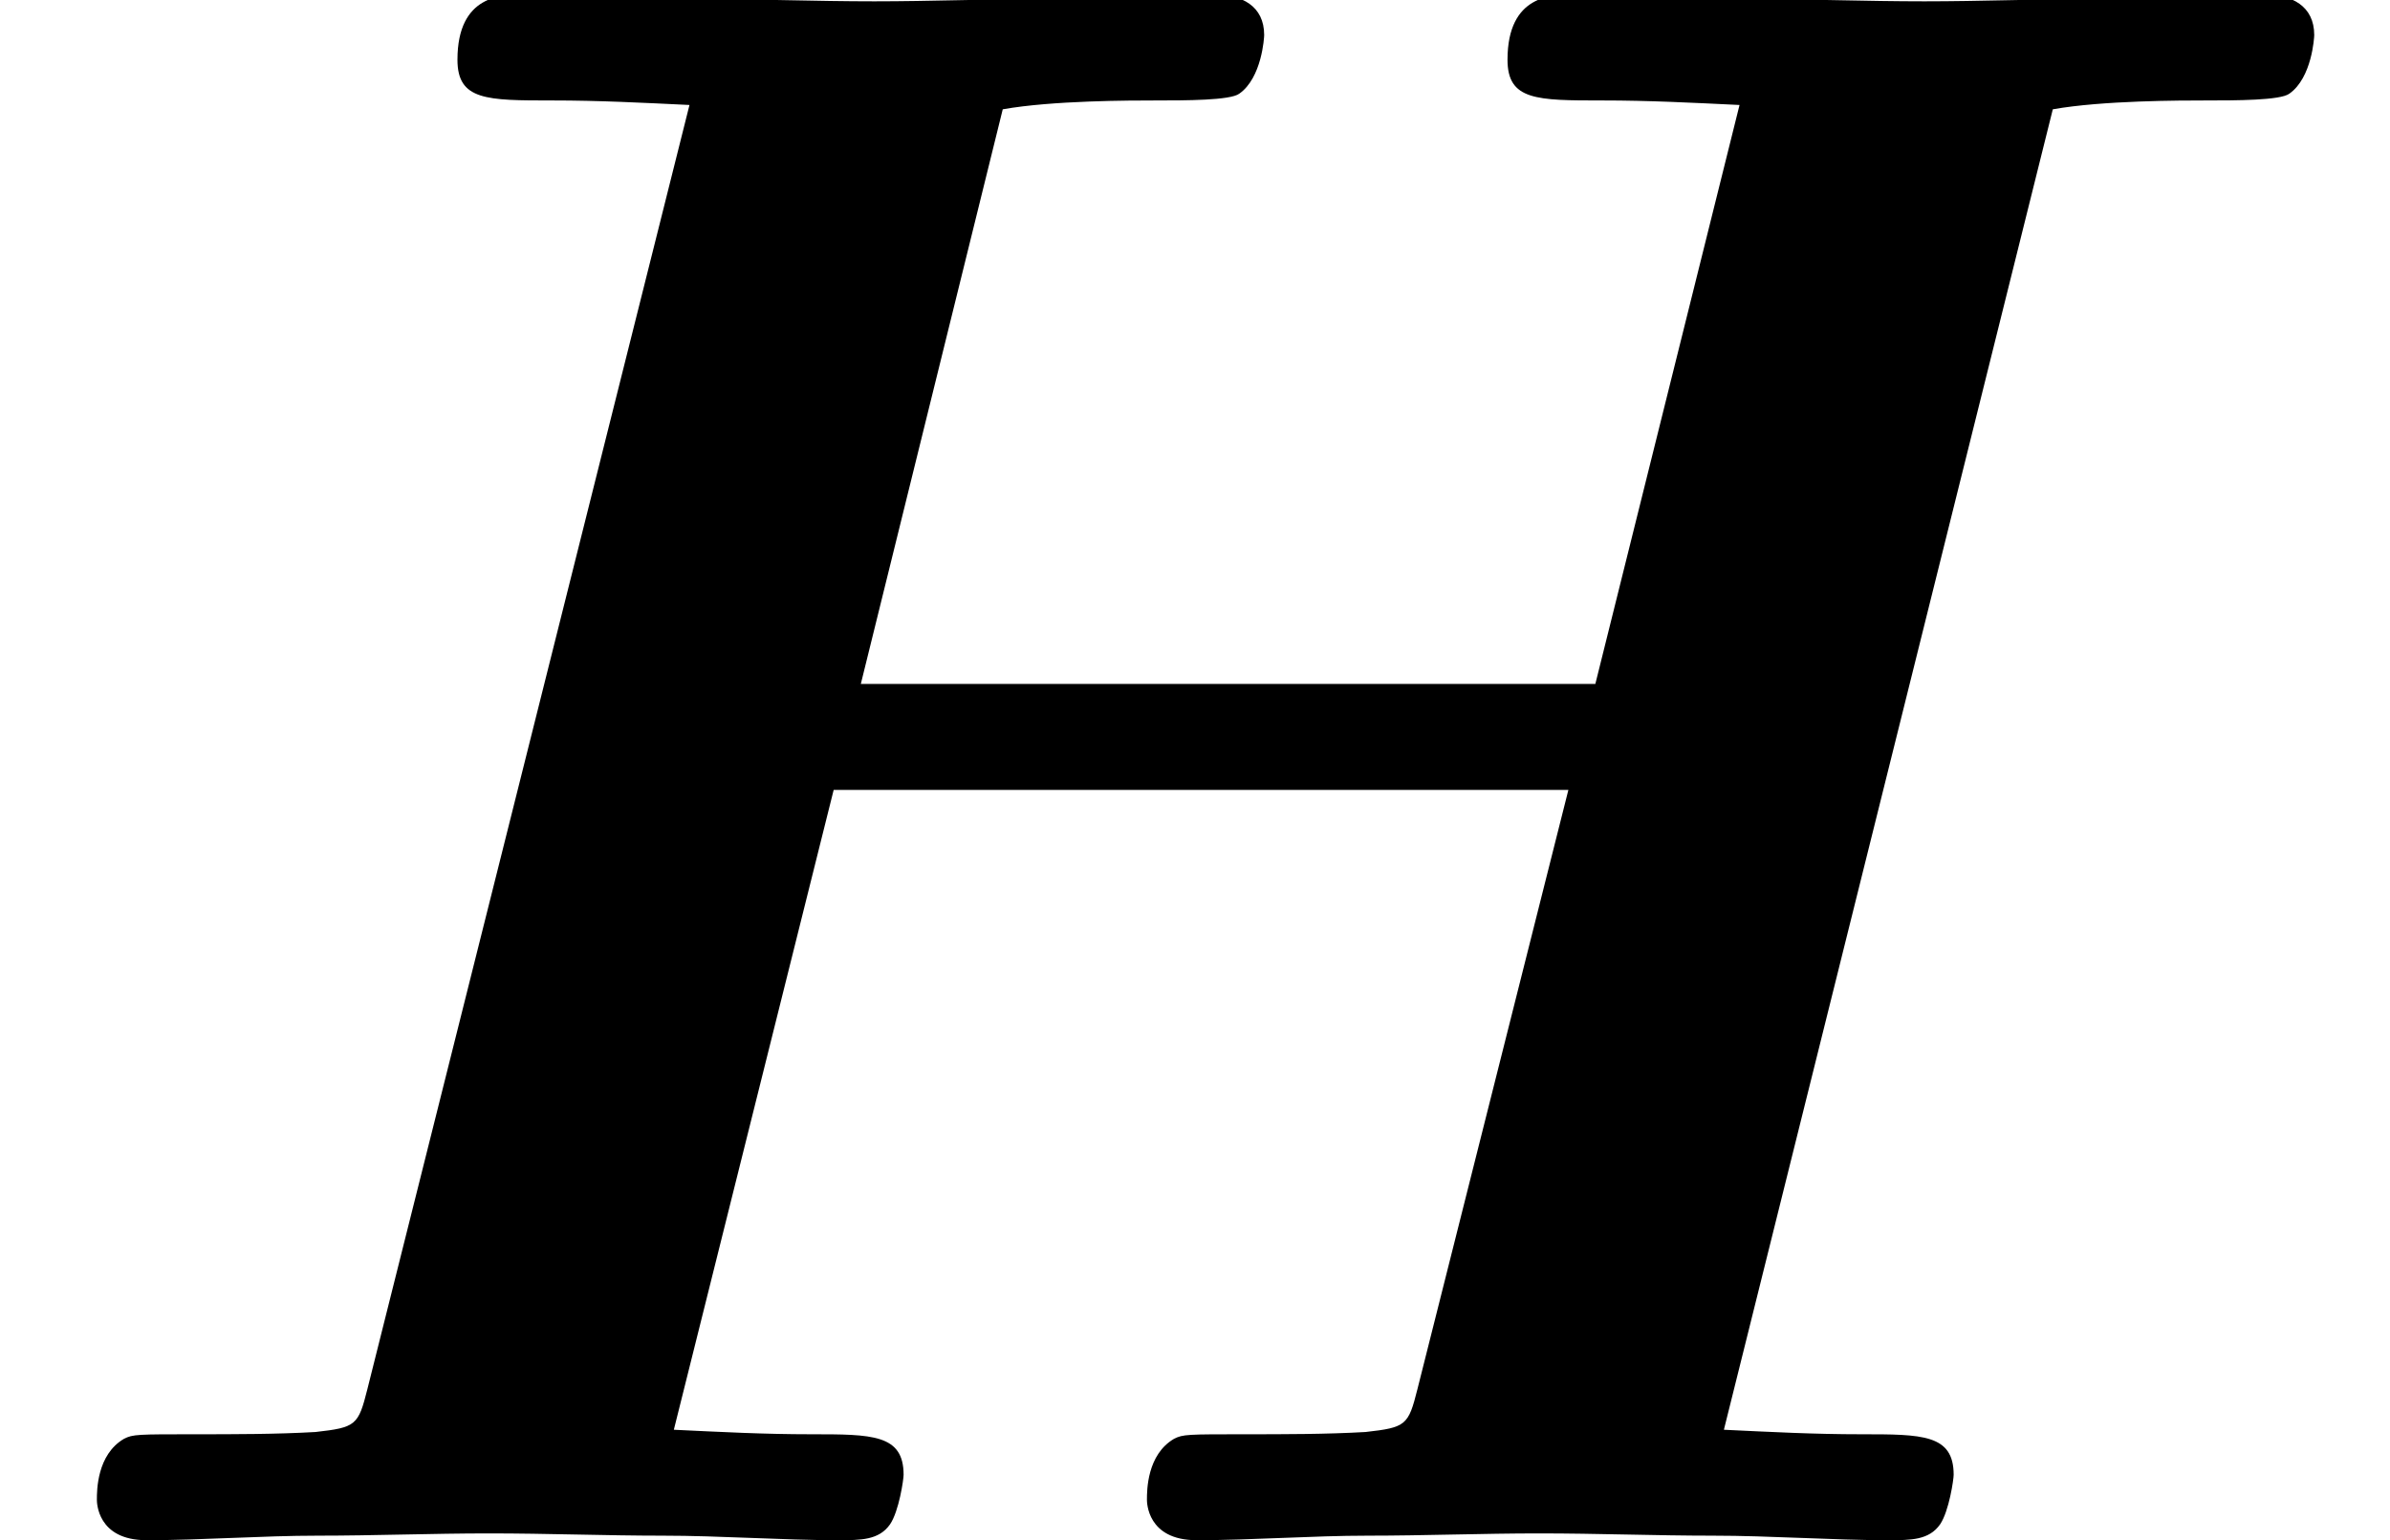 <?xml version='1.0'?>
<!-- This file was generated by dvisvgm 1.9.2 -->
<svg height='8.172pt' version='1.1' viewBox='0 -8.172 12.68 8.172' width='12.68pt' xmlns='http://www.w3.org/2000/svg' xmlns:xlink='http://www.w3.org/1999/xlink'>
<defs>
<path d='M10.891 -7.592C11.154 -7.639 11.573 -7.639 11.704 -7.639C11.86 -7.639 12.099 -7.639 12.146 -7.675C12.266 -7.759 12.278 -7.974 12.278 -7.986C12.278 -8.141 12.158 -8.201 12.015 -8.201C11.716 -8.201 11.405 -8.177 11.106 -8.177S10.509 -8.165 10.21 -8.165C9.899 -8.165 9.588 -8.177 9.289 -8.177C8.978 -8.177 8.656 -8.201 8.345 -8.201C8.237 -8.201 7.998 -8.201 7.998 -7.855C7.998 -7.639 8.153 -7.639 8.5 -7.639C8.751 -7.639 8.978 -7.627 9.229 -7.615L8.464 -4.543H4.567L5.32 -7.592C5.583 -7.639 6.001 -7.639 6.133 -7.639C6.288 -7.639 6.528 -7.639 6.575 -7.675C6.695 -7.759 6.707 -7.974 6.707 -7.986C6.707 -8.141 6.587 -8.201 6.444 -8.201C6.145 -8.201 5.834 -8.177 5.535 -8.177S4.937 -8.165 4.639 -8.165C4.328 -8.165 4.017 -8.177 3.718 -8.177C3.407 -8.177 3.084 -8.201 2.774 -8.201C2.666 -8.201 2.427 -8.201 2.427 -7.855C2.427 -7.639 2.582 -7.639 2.929 -7.639C3.18 -7.639 3.407 -7.627 3.658 -7.615L1.949 -0.801C1.901 -0.61 1.889 -0.598 1.674 -0.574C1.47 -0.562 1.231 -0.562 1.04 -0.562C0.729 -0.562 0.705 -0.562 0.658 -0.538C0.514 -0.454 0.514 -0.263 0.514 -0.215C0.514 -0.203 0.514 0 0.777 0C1.076 0 1.387 -0.024 1.686 -0.024S2.295 -0.036 2.594 -0.036C2.905 -0.036 3.216 -0.024 3.515 -0.024C3.826 -0.024 4.148 0 4.447 0C4.567 0 4.663 0 4.722 -0.084C4.77 -0.155 4.794 -0.323 4.794 -0.347C4.794 -0.562 4.627 -0.562 4.304 -0.562C4.053 -0.562 3.826 -0.574 3.575 -0.586L4.423 -3.981H8.321L7.52 -0.801C7.472 -0.61 7.46 -0.598 7.245 -0.574C7.042 -0.562 6.802 -0.562 6.611 -0.562C6.3 -0.562 6.276 -0.562 6.229 -0.538C6.085 -0.454 6.085 -0.263 6.085 -0.215C6.085 -0.203 6.085 0 6.348 0C6.647 0 6.958 -0.024 7.257 -0.024S7.867 -0.036 8.165 -0.036C8.476 -0.036 8.787 -0.024 9.086 -0.024C9.397 -0.024 9.72 0 10.018 0C10.138 0 10.234 0 10.293 -0.084C10.341 -0.155 10.365 -0.323 10.365 -0.347C10.365 -0.562 10.198 -0.562 9.875 -0.562C9.624 -0.562 9.397 -0.574 9.146 -0.586L10.891 -7.592Z' id='g0-72'/>
</defs>
<g id='page1'>
<use x='0' xlink:href='#g0-72' y='0'/>
</g>
</svg>
